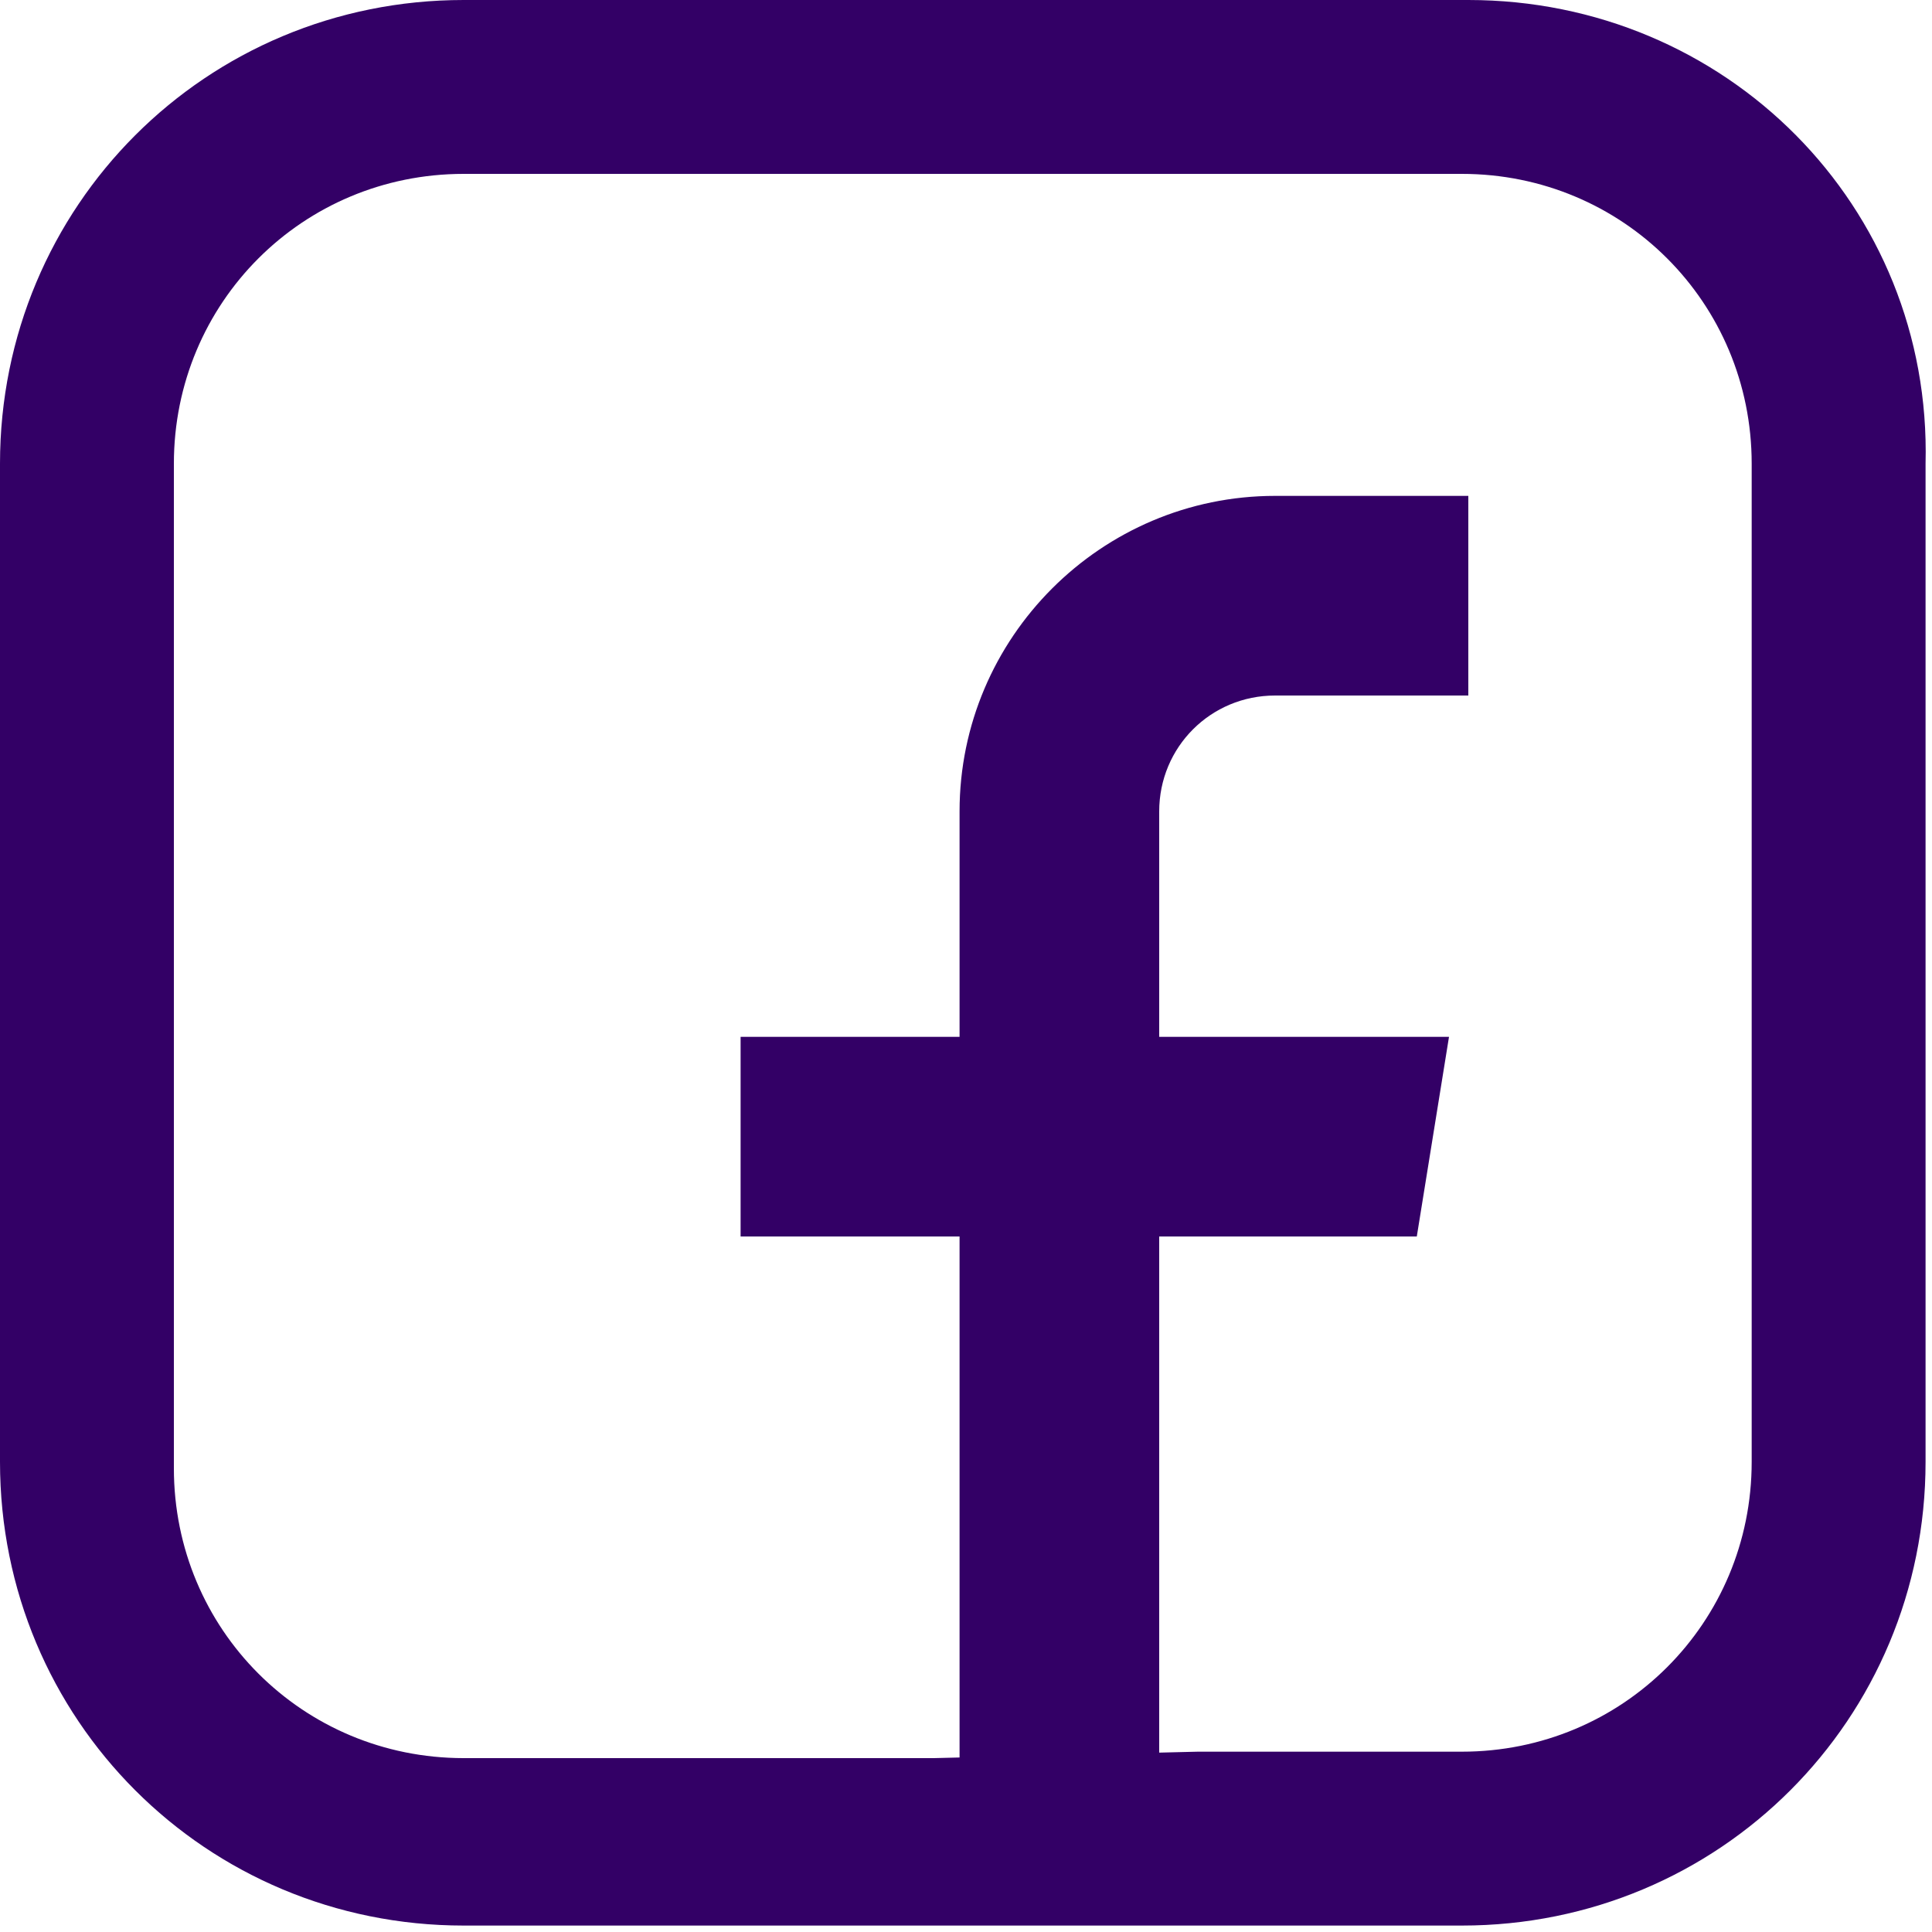 <?xml version="1.0" encoding="utf-8"?>
<!-- Generator: Adobe Illustrator 19.0.0, SVG Export Plug-In . SVG Version: 6.00 Build 0)  -->
<svg version="1.1" id="Layer_1" xmlns="http://www.w3.org/2000/svg" xmlns:xlink="http://www.w3.org/1999/xlink" x="0px" y="0px"
	 viewBox="0 0 30 30" style="enable-background:new 0 0 30 30;" xml:space="preserve">
<style type="text/css">
	.st0{fill:#330066;}
</style>
<g id="XMLID_234_">
	<g id="XMLID_39_">
		<path id="XMLID_41_" class="st0" d="M22.8,0H7.2C3.2,0,0,3.2,0,7.2v15.5c0,4,3.2,7.2,7.2,7.2h15.5c4,0,7.2-3.2,7.2-7.2V7.2
			C30,3.2,26.8,0,22.8,0 M14.5,27.3H7.2c-2.5,0-4.5-2-4.5-4.5V7.2c0-2.5,2-4.5,4.5-4.5h15.5c2.5,0,4.5,2,4.5,4.5v15.5
			c0,2.5-2,4.5-4.5,4.5h-4.1"/>
		<path id="XMLID_40_" class="st0" d="M19.8,10.8h3V7.7h-3c-2.7,0-4.9,2.2-4.9,4.9v3.5h-3.4v3.1h3.4v8.1H18v-8.1h4l0.5-3.1H18v-3.5
			C18,11.6,18.8,10.8,19.8,10.8"/>
	</g>
</g>
</svg>
